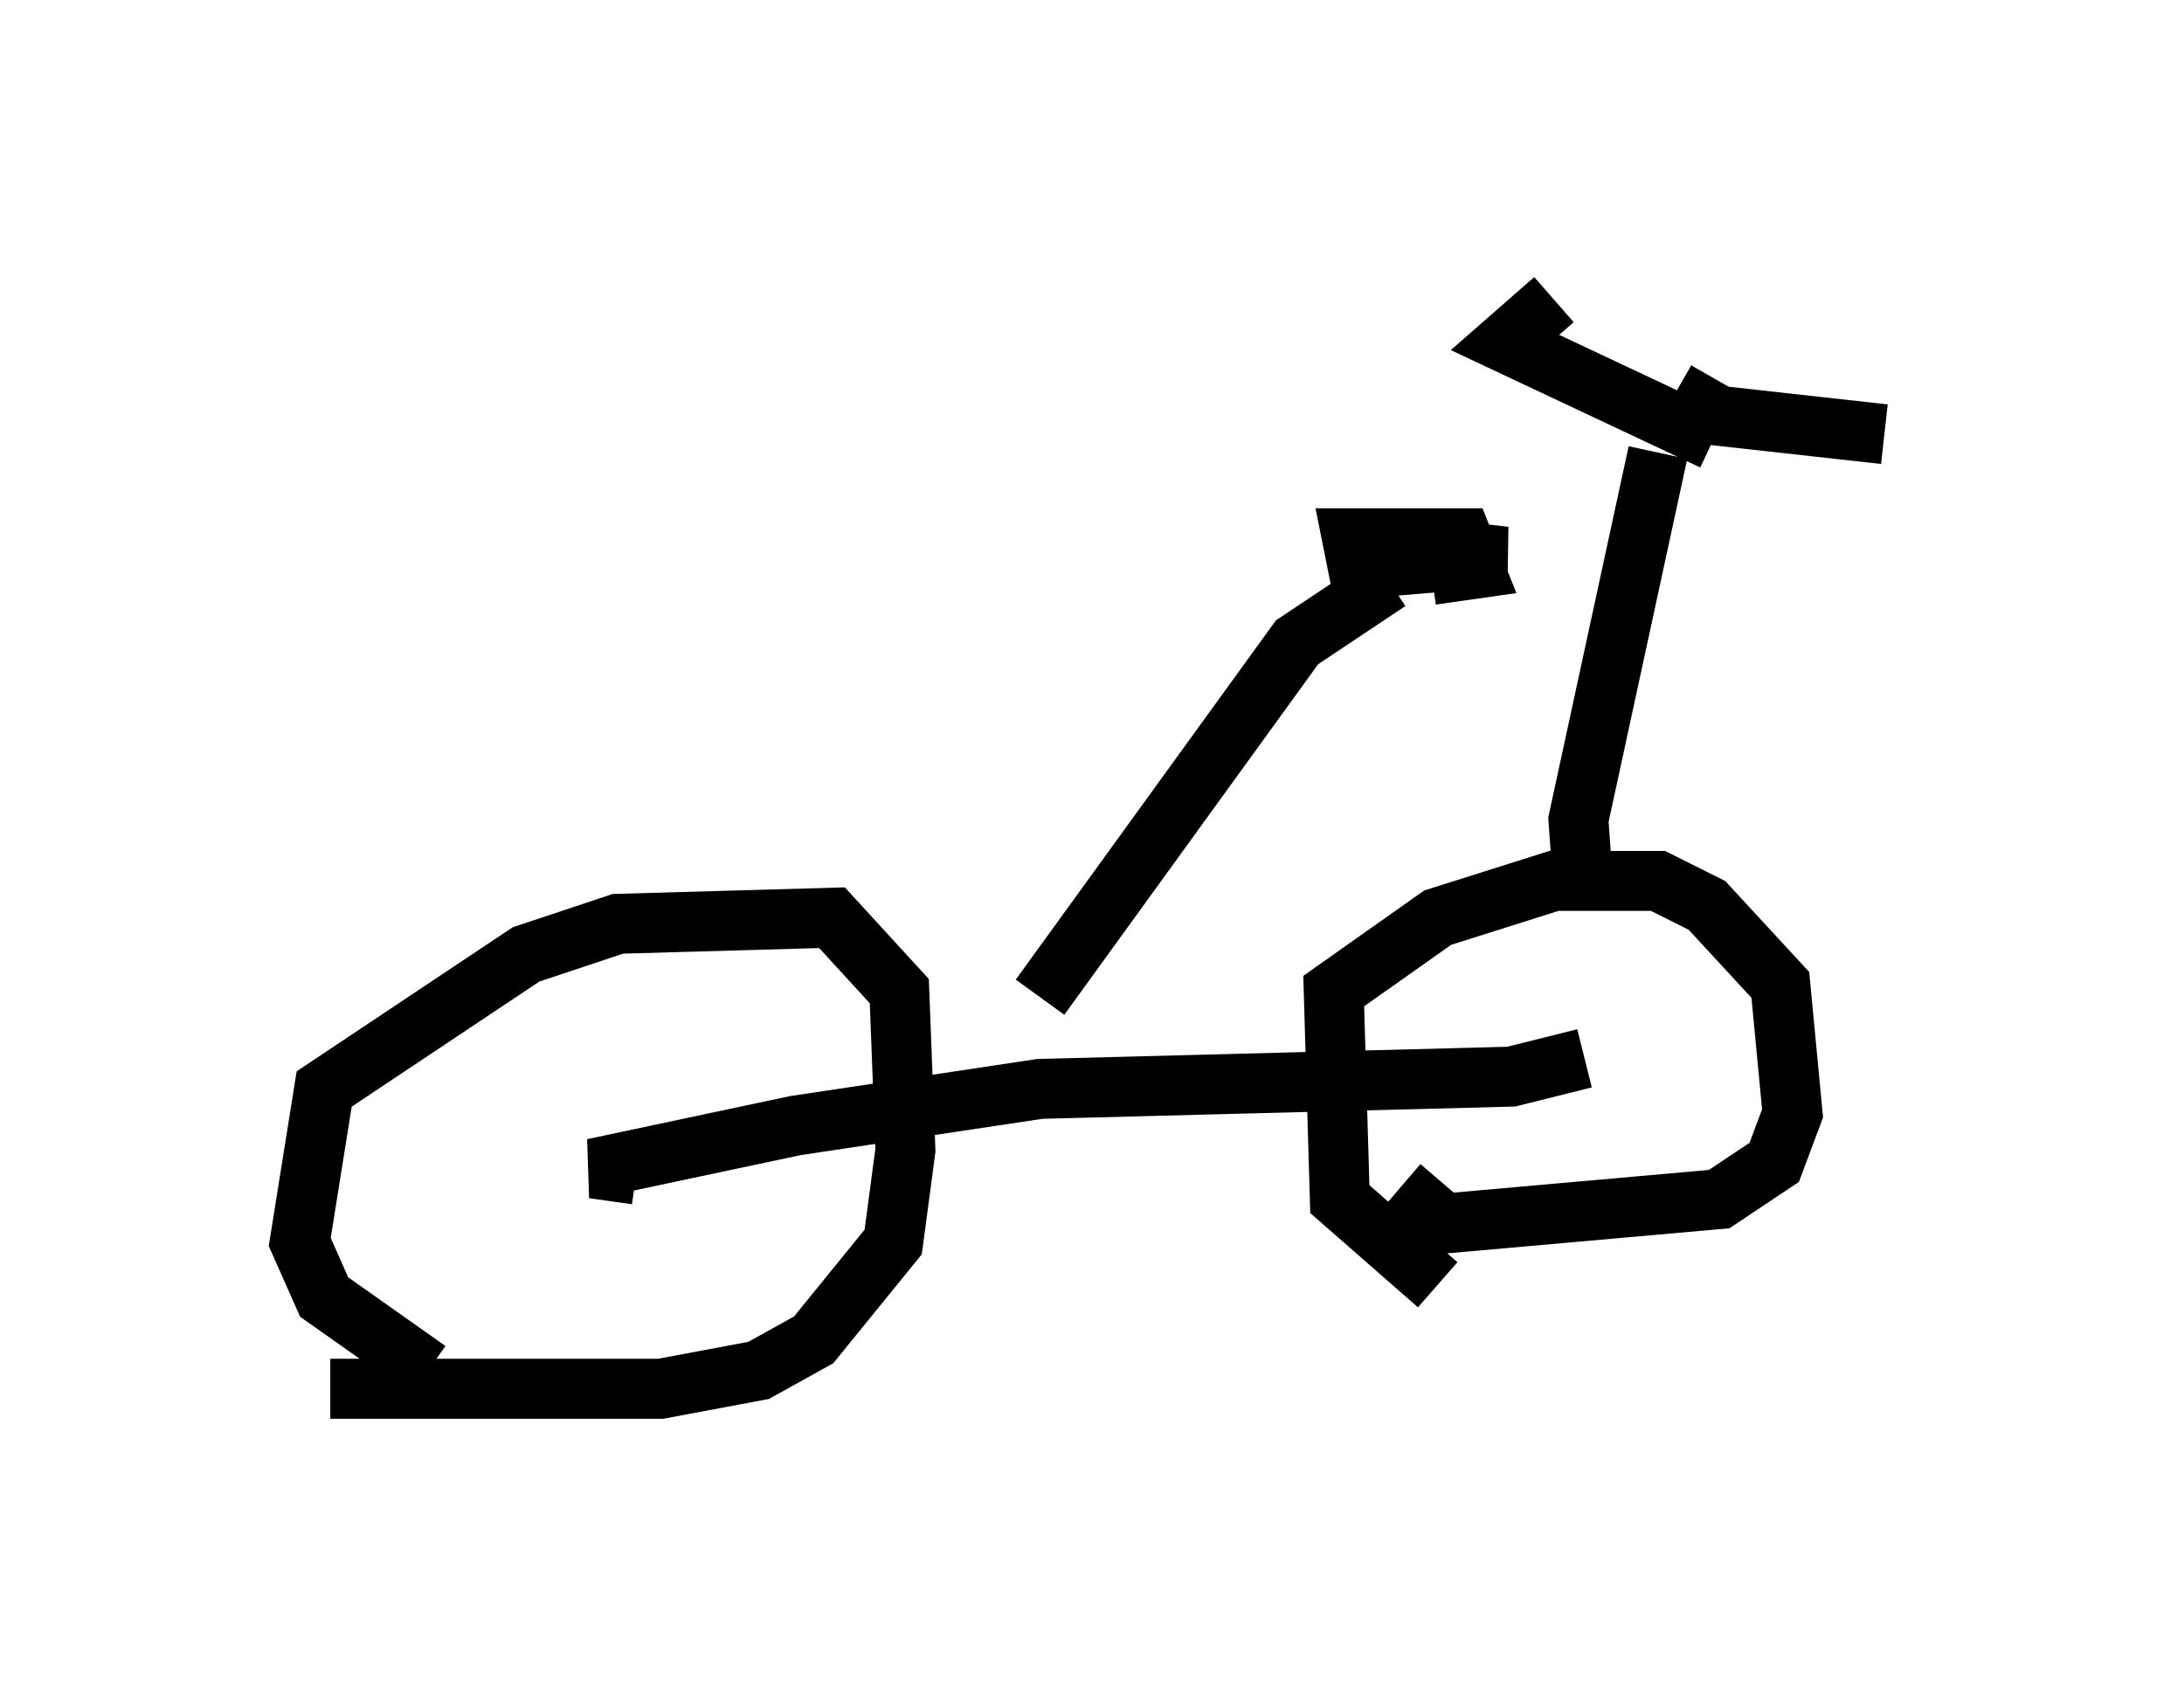 <?xml version="1.0" encoding="utf-8" ?>
<svg baseProfile="full" height="28.375" version="1.1" width="36.44" xmlns="http://www.w3.org/2000/svg" xmlns:ev="http://www.w3.org/2001/xml-events" xmlns:xlink="http://www.w3.org/1999/xlink"><defs /><rect fill="white" height="28.375" width="36.44" x="0" y="0" /><path d="M8.471, 23.375 m-1.327, -0.51 l-1.735, -1.225 -0.408, -0.919 l0.408, -2.552 3.369, -2.246 l1.531, -0.51 3.573, -0.102 l1.123, 1.225 0.102, 2.654 l-0.204, 1.531 -1.327, 1.633 l-0.919, 0.51 -1.633, 0.306 l-5.513, 0.0 m18.477, -1.735 l-1.633, -1.429 -0.102, -3.471 l1.735, -1.225 1.94, -0.613 l1.735, 0.0 0.817, 0.408 l1.225, 1.327 0.204, 2.144 l-0.306, 0.817 -0.919, 0.613 l-4.594, 0.408 -0.715, -0.613 m3.063, -2.144 l-1.225, 0.306 -7.861, 0.204 l-4.083, 0.613 -3.369, 0.715 l0.715, 0.102 m6.738, -2.96 l4.288, -5.921 1.531, -1.021 m-0.715, -0.715 l2.654, 0.306 -2.45, 0.204 l-0.102, -0.51 1.838, 0.0 l0.204, 0.51 -0.715, 0.102 m2.552, 5.513 l-0.102, -1.429 1.327, -6.125 m0.919, -0.204 l-3.471, -1.633 0.817, -0.715 m2.042, 1.531 l0.715, 0.408 2.756, 0.306 " fill="none" stroke="black" stroke-width="1" /></svg>